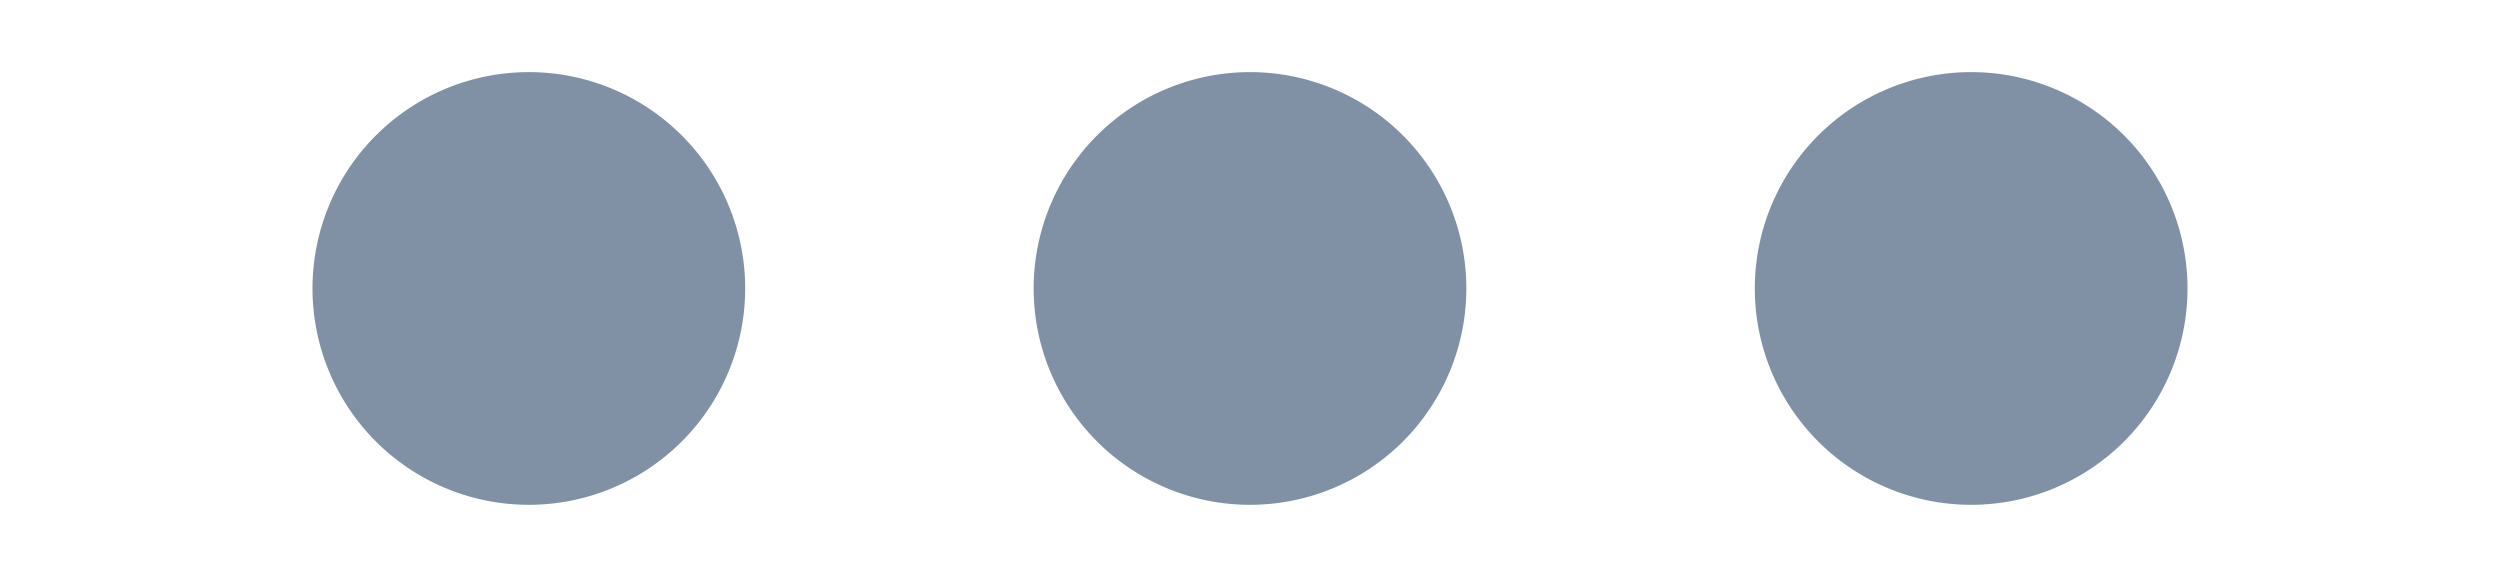 <svg xmlns="http://www.w3.org/2000/svg" width="26" height="6" viewBox="-1 -1 28 8">
  <path
    fill="#8091A5"
    fill-rule="evenodd"
    d="M3 6a3 3 0 1 0 0-6 3 3 0 0 0 0 6zm10 0a3 3 0 1 0 0-6 3 3 0 0 0 0 6zm10 0a3 3 0 1 0 0-6 3 3 0 0 0 0 6z"
  />
</svg>
